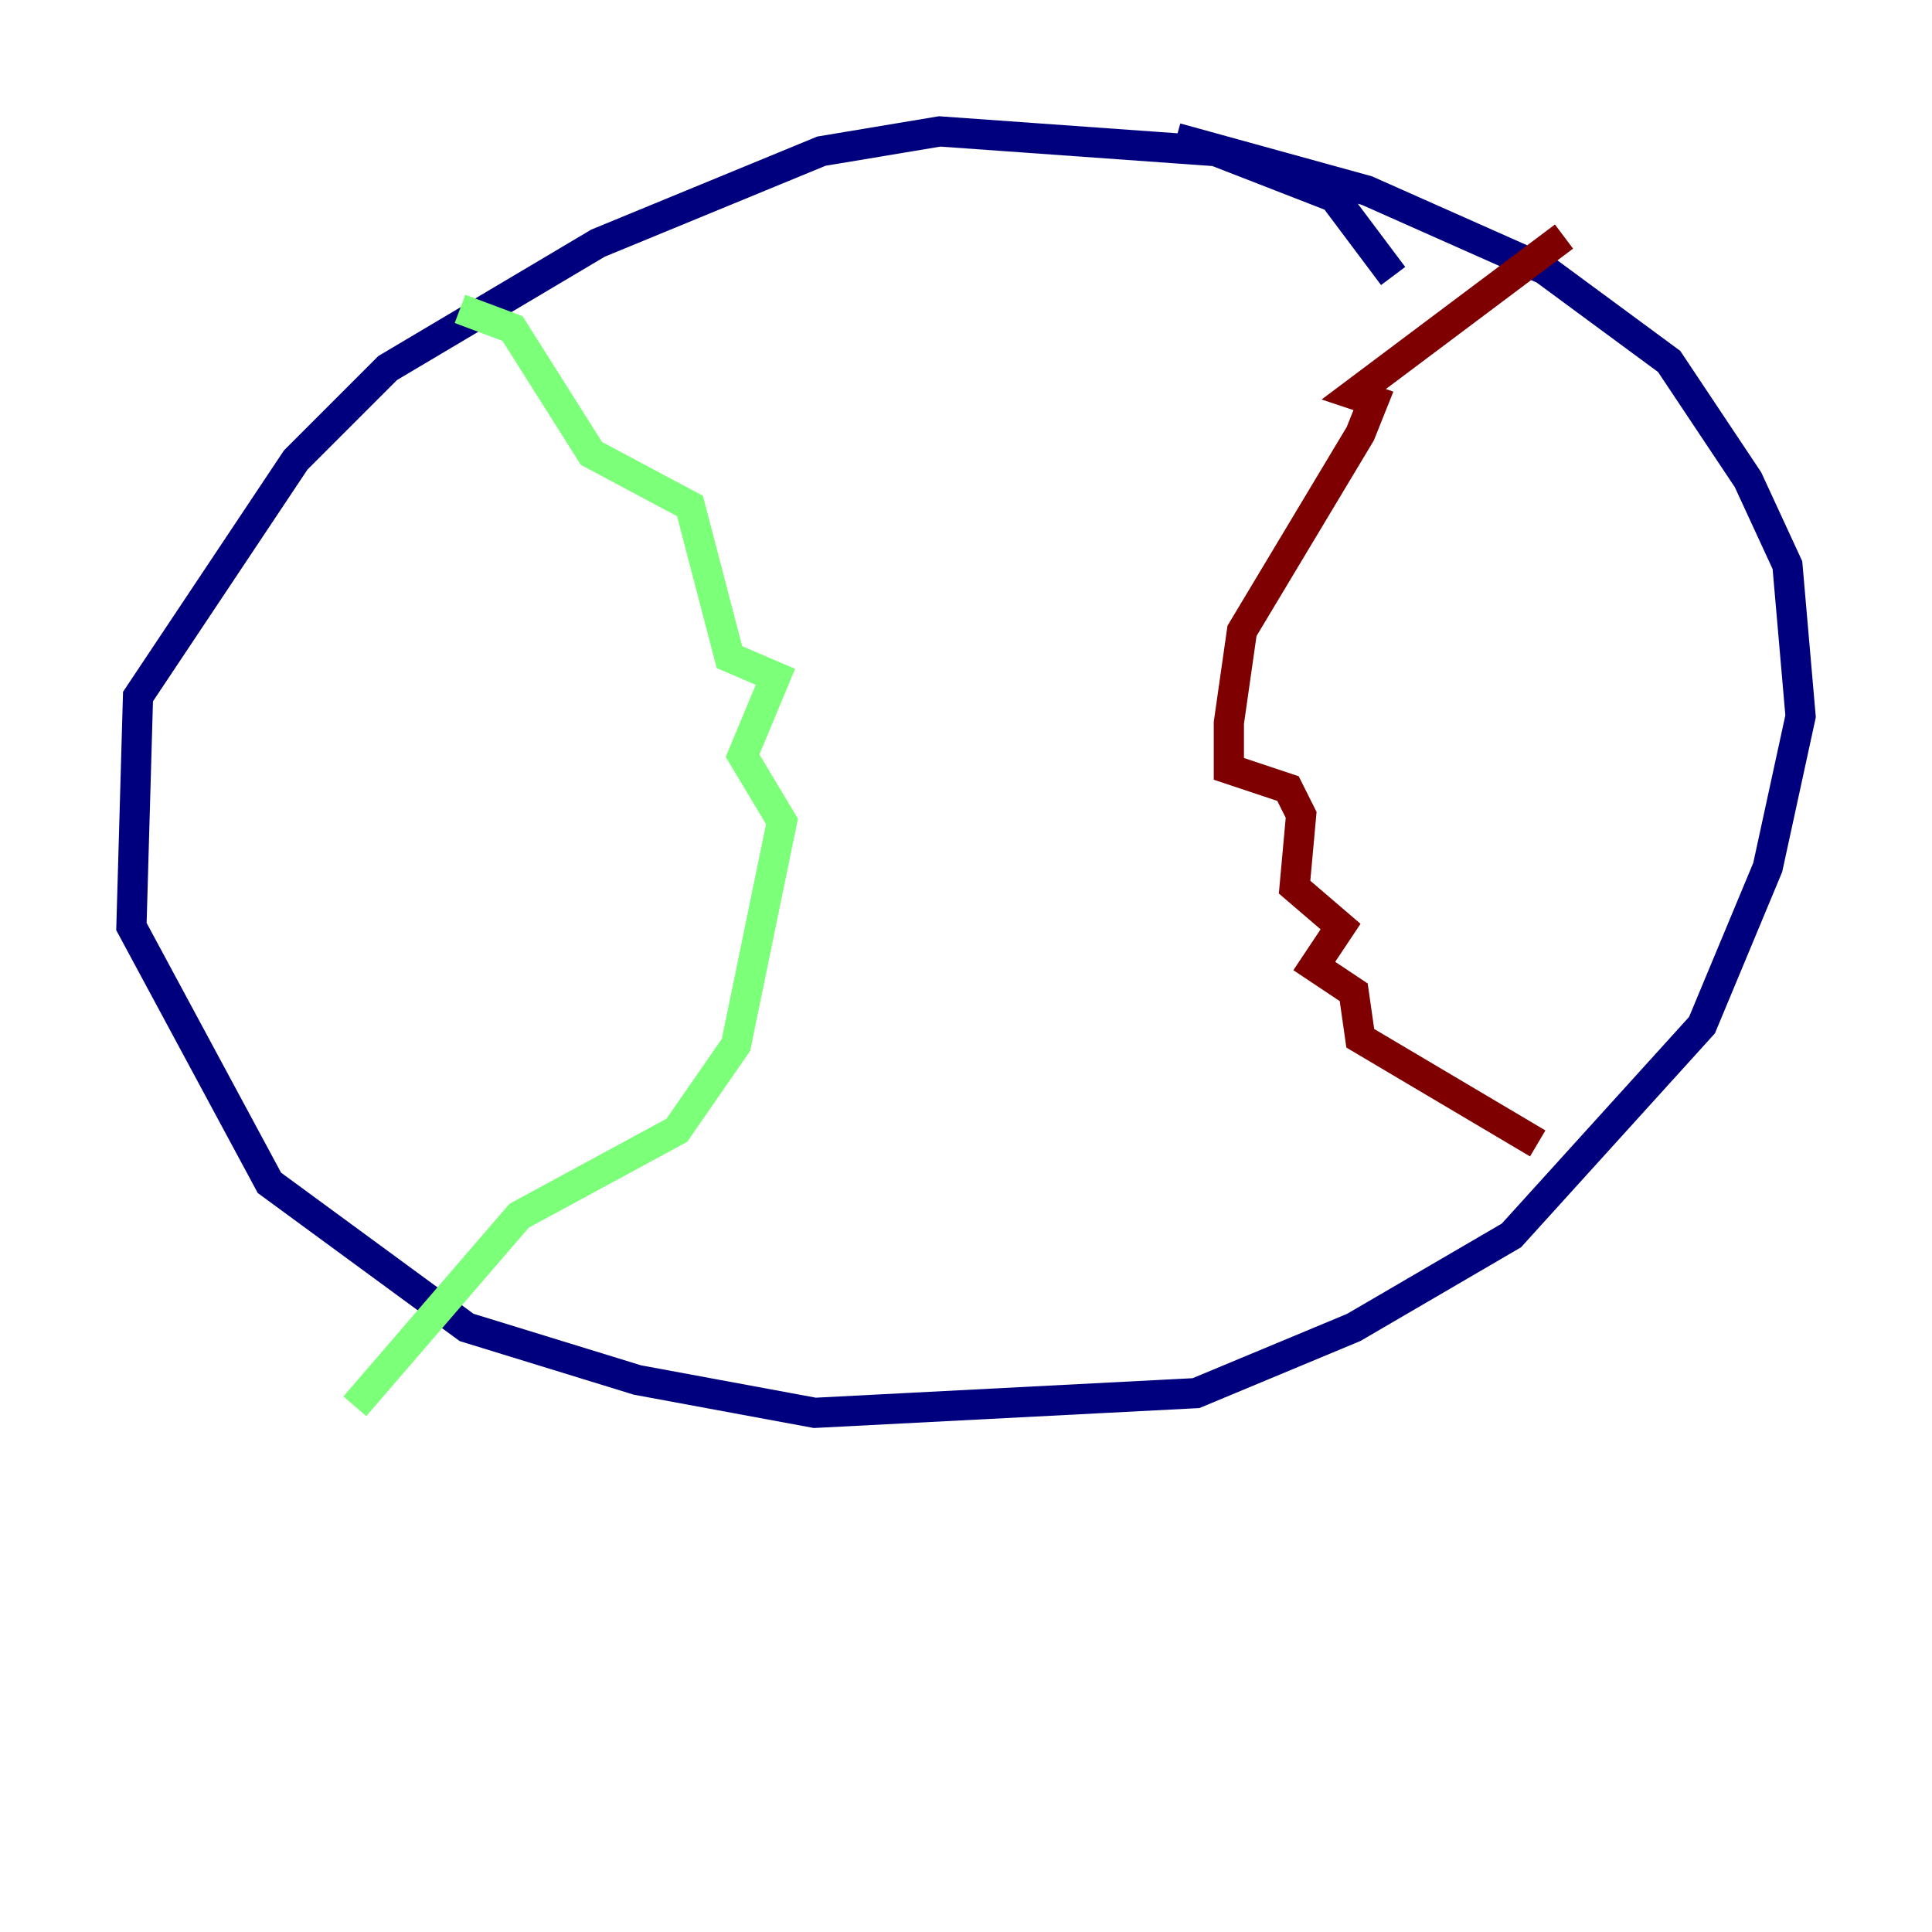<?xml version="1.0" encoding="utf-8" ?>
<svg baseProfile="tiny" height="128" version="1.2" viewBox="0,0,128,128" width="128" xmlns="http://www.w3.org/2000/svg" xmlns:ev="http://www.w3.org/2001/xml-events" xmlns:xlink="http://www.w3.org/1999/xlink"><defs /><polyline fill="none" points="92.299,18.286 88.381,13.061 80.544,10.014 62.258,8.707 54.422,10.014 39.619,16.109 25.687,24.381 19.592,30.476 9.143,46.15 8.707,61.388 17.85,78.367 30.912,87.946 42.231,91.429 53.986,93.605 79.238,92.299 89.687,87.946 100.136,81.85 112.762,67.918 117.116,57.469 119.293,47.456 118.422,37.442 115.809,31.782 110.585,23.946 102.313,17.85 90.558,12.626 77.932,9.143" stroke="#00007f" stroke-width="2" /><polyline fill="none" points="30.476,20.463 33.959,21.769 39.184,30.041 45.714,33.524 48.327,43.537 51.374,44.843 49.197,50.068 51.809,54.422 48.762,69.225 44.843,74.884 34.395,80.544 23.51,93.17" stroke="#7cff79" stroke-width="2" /><polyline fill="none" points="103.619,15.674 89.687,26.122 90.993,26.558 90.122,28.735 82.286,41.796 81.415,47.891 81.415,50.939 85.333,52.245 86.204,53.986 85.769,58.776 88.816,61.388 87.075,64.0 89.687,65.742 90.122,68.789 101.878,75.755" stroke="#7f0000" stroke-width="2" /></svg>